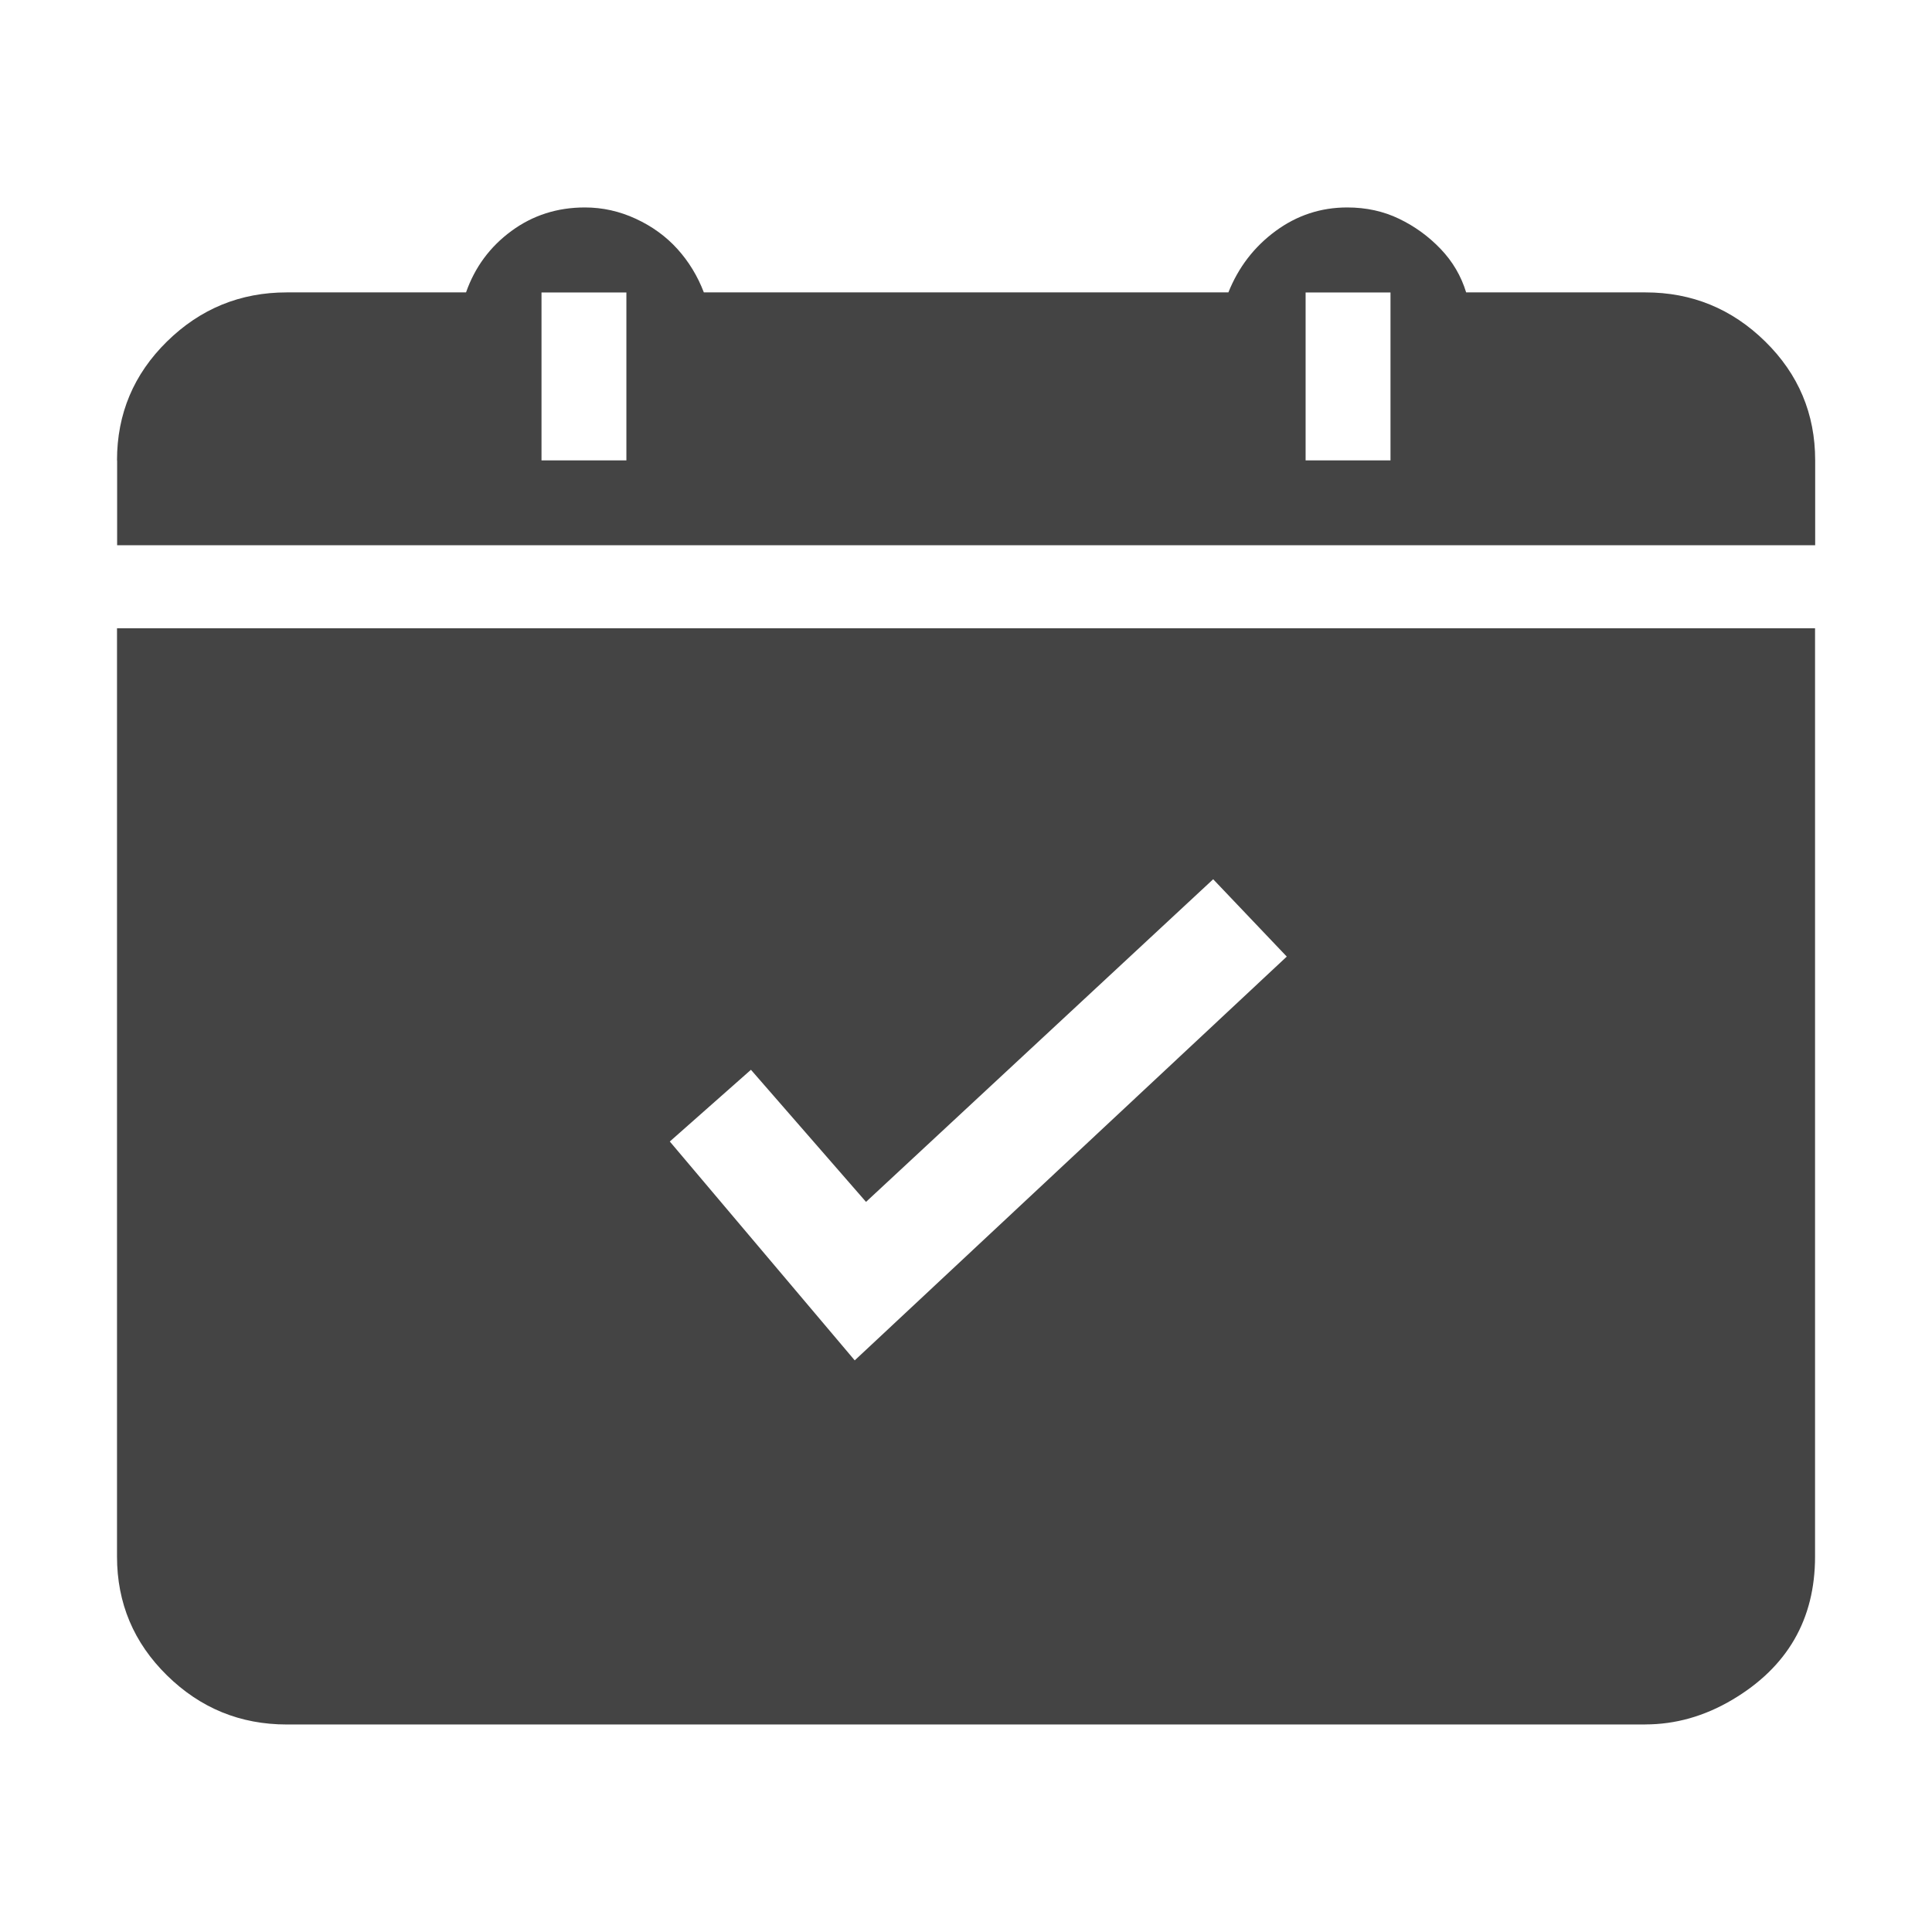 <?xml version="1.0" encoding="utf-8"?>
<!-- Generated by IcoMoon.io -->
<!DOCTYPE svg PUBLIC "-//W3C//DTD SVG 1.1//EN" "http://www.w3.org/Graphics/SVG/1.1/DTD/svg11.dtd">
<svg version="1.1" xmlns="http://www.w3.org/2000/svg" xmlns:xlink="http://www.w3.org/1999/xlink" width="32" height="32" viewBox="0 0 32 32">
<path fill="#444444" d="M27.25 28.563h-22.5q-1.156 0-1.984-0.813t-0.828-1.969v-15.375h28.125v15.375q0 1.563-1.375 2.375-0.688 0.406-1.438 0.406zM20.094 14.563l-5.75 5.344-1.906-2.188-1.344 1.188 3.063 3.625 7.156-6.688zM1.938 7.625q0-1.156 0.828-1.969t1.984-0.813h2.969q0.219-0.625 0.75-1.016t1.219-0.391q0.438 0 0.844 0.188t0.688 0.5 0.438 0.719h8.688q0.25-0.625 0.781-1.016t1.188-0.391q0.469 0 0.859 0.188t0.688 0.5 0.422 0.719h2.969q1.156 0 1.984 0.813t0.828 1.969v1.406h-28.125v-1.406zM21.625 7.625h1.406v-2.781h-1.406v2.781zM8.969 7.625h1.406v-2.781h-1.406v2.781z"></path>
</svg>
